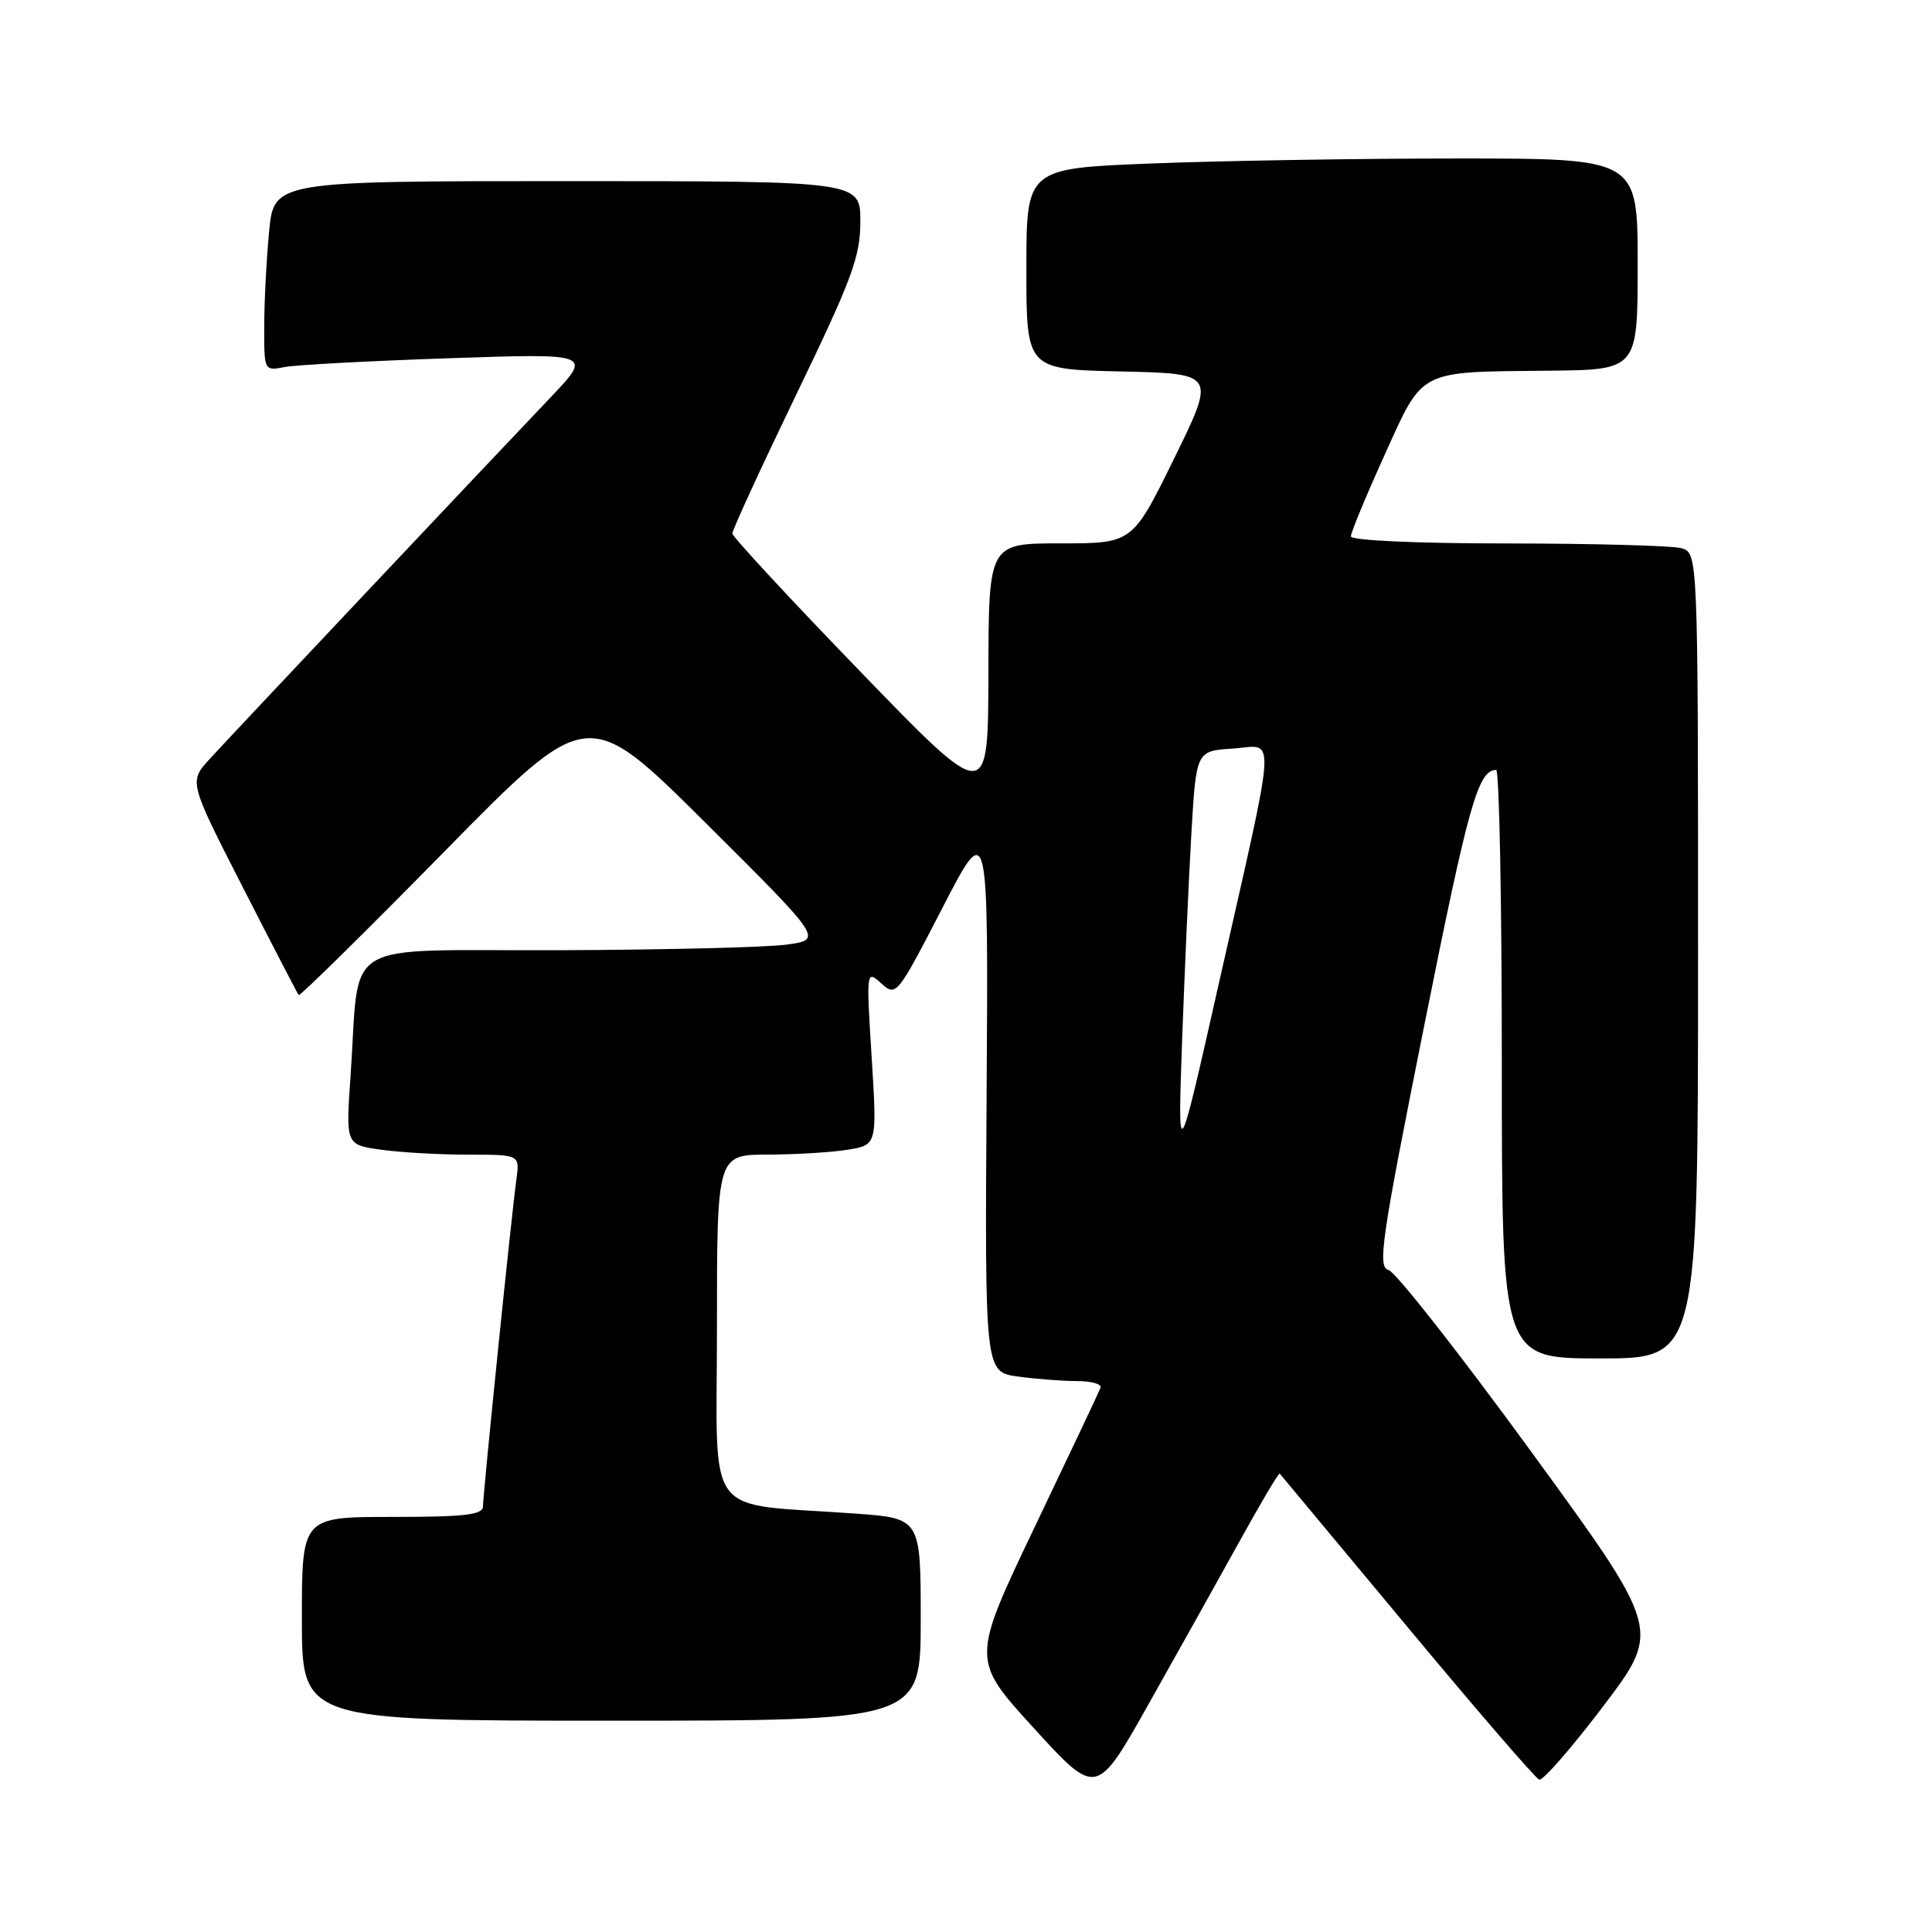 <?xml version="1.0" encoding="UTF-8" standalone="no"?>
<!DOCTYPE svg PUBLIC "-//W3C//DTD SVG 1.1//EN" "http://www.w3.org/Graphics/SVG/1.1/DTD/svg11.dtd" >
<svg xmlns="http://www.w3.org/2000/svg" xmlns:xlink="http://www.w3.org/1999/xlink" version="1.1" viewBox="0 0 256 256">
 <g >
 <path fill="currentColor"
d=" M 164.23 204.26 C 167.04 199.17 169.44 195.12 169.57 195.26 C 169.69 195.39 177.27 204.50 186.43 215.50 C 195.58 226.50 203.46 235.64 203.95 235.81 C 204.44 235.98 208.27 231.58 212.47 226.04 C 220.10 215.96 220.10 215.96 202.89 192.35 C 193.42 179.36 184.92 168.53 184.00 168.29 C 182.50 167.90 183.00 164.46 188.76 135.68 C 194.61 106.47 195.85 102.06 198.25 102.02 C 198.66 102.01 199.00 119.55 199.00 141.00 C 199.00 180.00 199.00 180.00 212.00 180.00 C 225.00 180.00 225.00 180.00 225.00 126.62 C 225.00 73.23 225.00 73.23 222.75 72.63 C 221.51 72.30 211.16 72.02 199.75 72.01 C 187.68 72.01 179.00 71.61 179.00 71.07 C 179.00 70.56 181.00 65.73 183.45 60.32 C 188.66 48.83 187.75 49.29 205.25 49.12 C 217.00 49.00 217.00 49.00 217.00 35.00 C 217.00 21.00 217.00 21.00 193.16 21.00 C 180.05 21.00 161.82 21.30 152.66 21.66 C 136.00 22.31 136.00 22.31 136.00 35.63 C 136.00 48.94 136.00 48.94 148.55 49.22 C 161.10 49.50 161.10 49.50 155.58 60.75 C 150.06 72.00 150.06 72.00 140.53 72.00 C 131.00 72.00 131.00 72.00 130.97 89.25 C 130.93 106.50 130.93 106.50 114.01 89.00 C 104.70 79.38 97.07 71.14 97.04 70.70 C 97.02 70.26 100.83 61.98 105.50 52.30 C 112.91 36.95 114.00 34.01 114.00 29.35 C 114.00 24.00 114.00 24.00 75.14 24.00 C 36.29 24.00 36.29 24.00 35.65 30.75 C 35.30 34.46 35.01 40.12 35.01 43.33 C 35.00 49.15 35.00 49.16 37.75 48.63 C 39.26 48.35 49.05 47.82 59.50 47.47 C 78.50 46.82 78.50 46.82 72.95 52.66 C 63.73 62.35 30.79 97.28 27.81 100.54 C 25.02 103.58 25.02 103.58 32.16 117.54 C 36.08 125.22 39.42 131.66 39.58 131.85 C 39.73 132.04 48.41 123.49 58.87 112.85 C 77.87 93.50 77.87 93.50 93.46 109.00 C 109.04 124.50 109.04 124.50 104.27 125.16 C 101.65 125.53 87.95 125.86 73.84 125.91 C 44.56 126.01 47.74 124.08 46.45 142.60 C 45.81 151.70 45.81 151.70 50.55 152.35 C 53.15 152.71 58.34 153.00 62.08 153.00 C 68.87 153.00 68.87 153.00 68.43 156.25 C 67.77 160.99 64.00 197.94 64.00 199.59 C 64.00 200.72 61.64 201.00 52.00 201.00 C 40.00 201.00 40.00 201.00 40.00 214.50 C 40.00 228.00 40.00 228.00 81.00 228.00 C 122.00 228.00 122.00 228.00 122.00 214.59 C 122.00 201.18 122.00 201.18 113.25 200.55 C 92.97 199.09 95.00 201.83 95.00 175.91 C 95.00 153.00 95.00 153.00 101.75 152.99 C 105.46 152.98 110.24 152.69 112.36 152.34 C 116.22 151.70 116.22 151.70 115.50 140.10 C 114.78 128.54 114.78 128.51 116.78 130.31 C 118.75 132.08 118.87 131.93 124.87 120.31 C 130.97 108.50 130.97 108.50 130.73 145.15 C 130.50 181.80 130.50 181.80 134.89 182.40 C 137.30 182.73 140.83 183.00 142.72 183.00 C 144.62 183.00 146.02 183.40 145.83 183.88 C 145.65 184.37 141.72 192.68 137.10 202.34 C 128.71 219.92 128.71 219.92 137.00 229.00 C 145.29 238.08 145.29 238.08 152.20 225.79 C 156.01 219.03 161.42 209.34 164.23 204.26 Z  M 156.63 138.00 C 156.96 128.93 157.51 116.55 157.86 110.50 C 158.50 99.50 158.50 99.50 163.35 99.19 C 169.13 98.82 169.32 95.68 161.46 130.50 C 156.05 154.50 156.05 154.50 156.63 138.00 Z "/>
</g>
</svg>